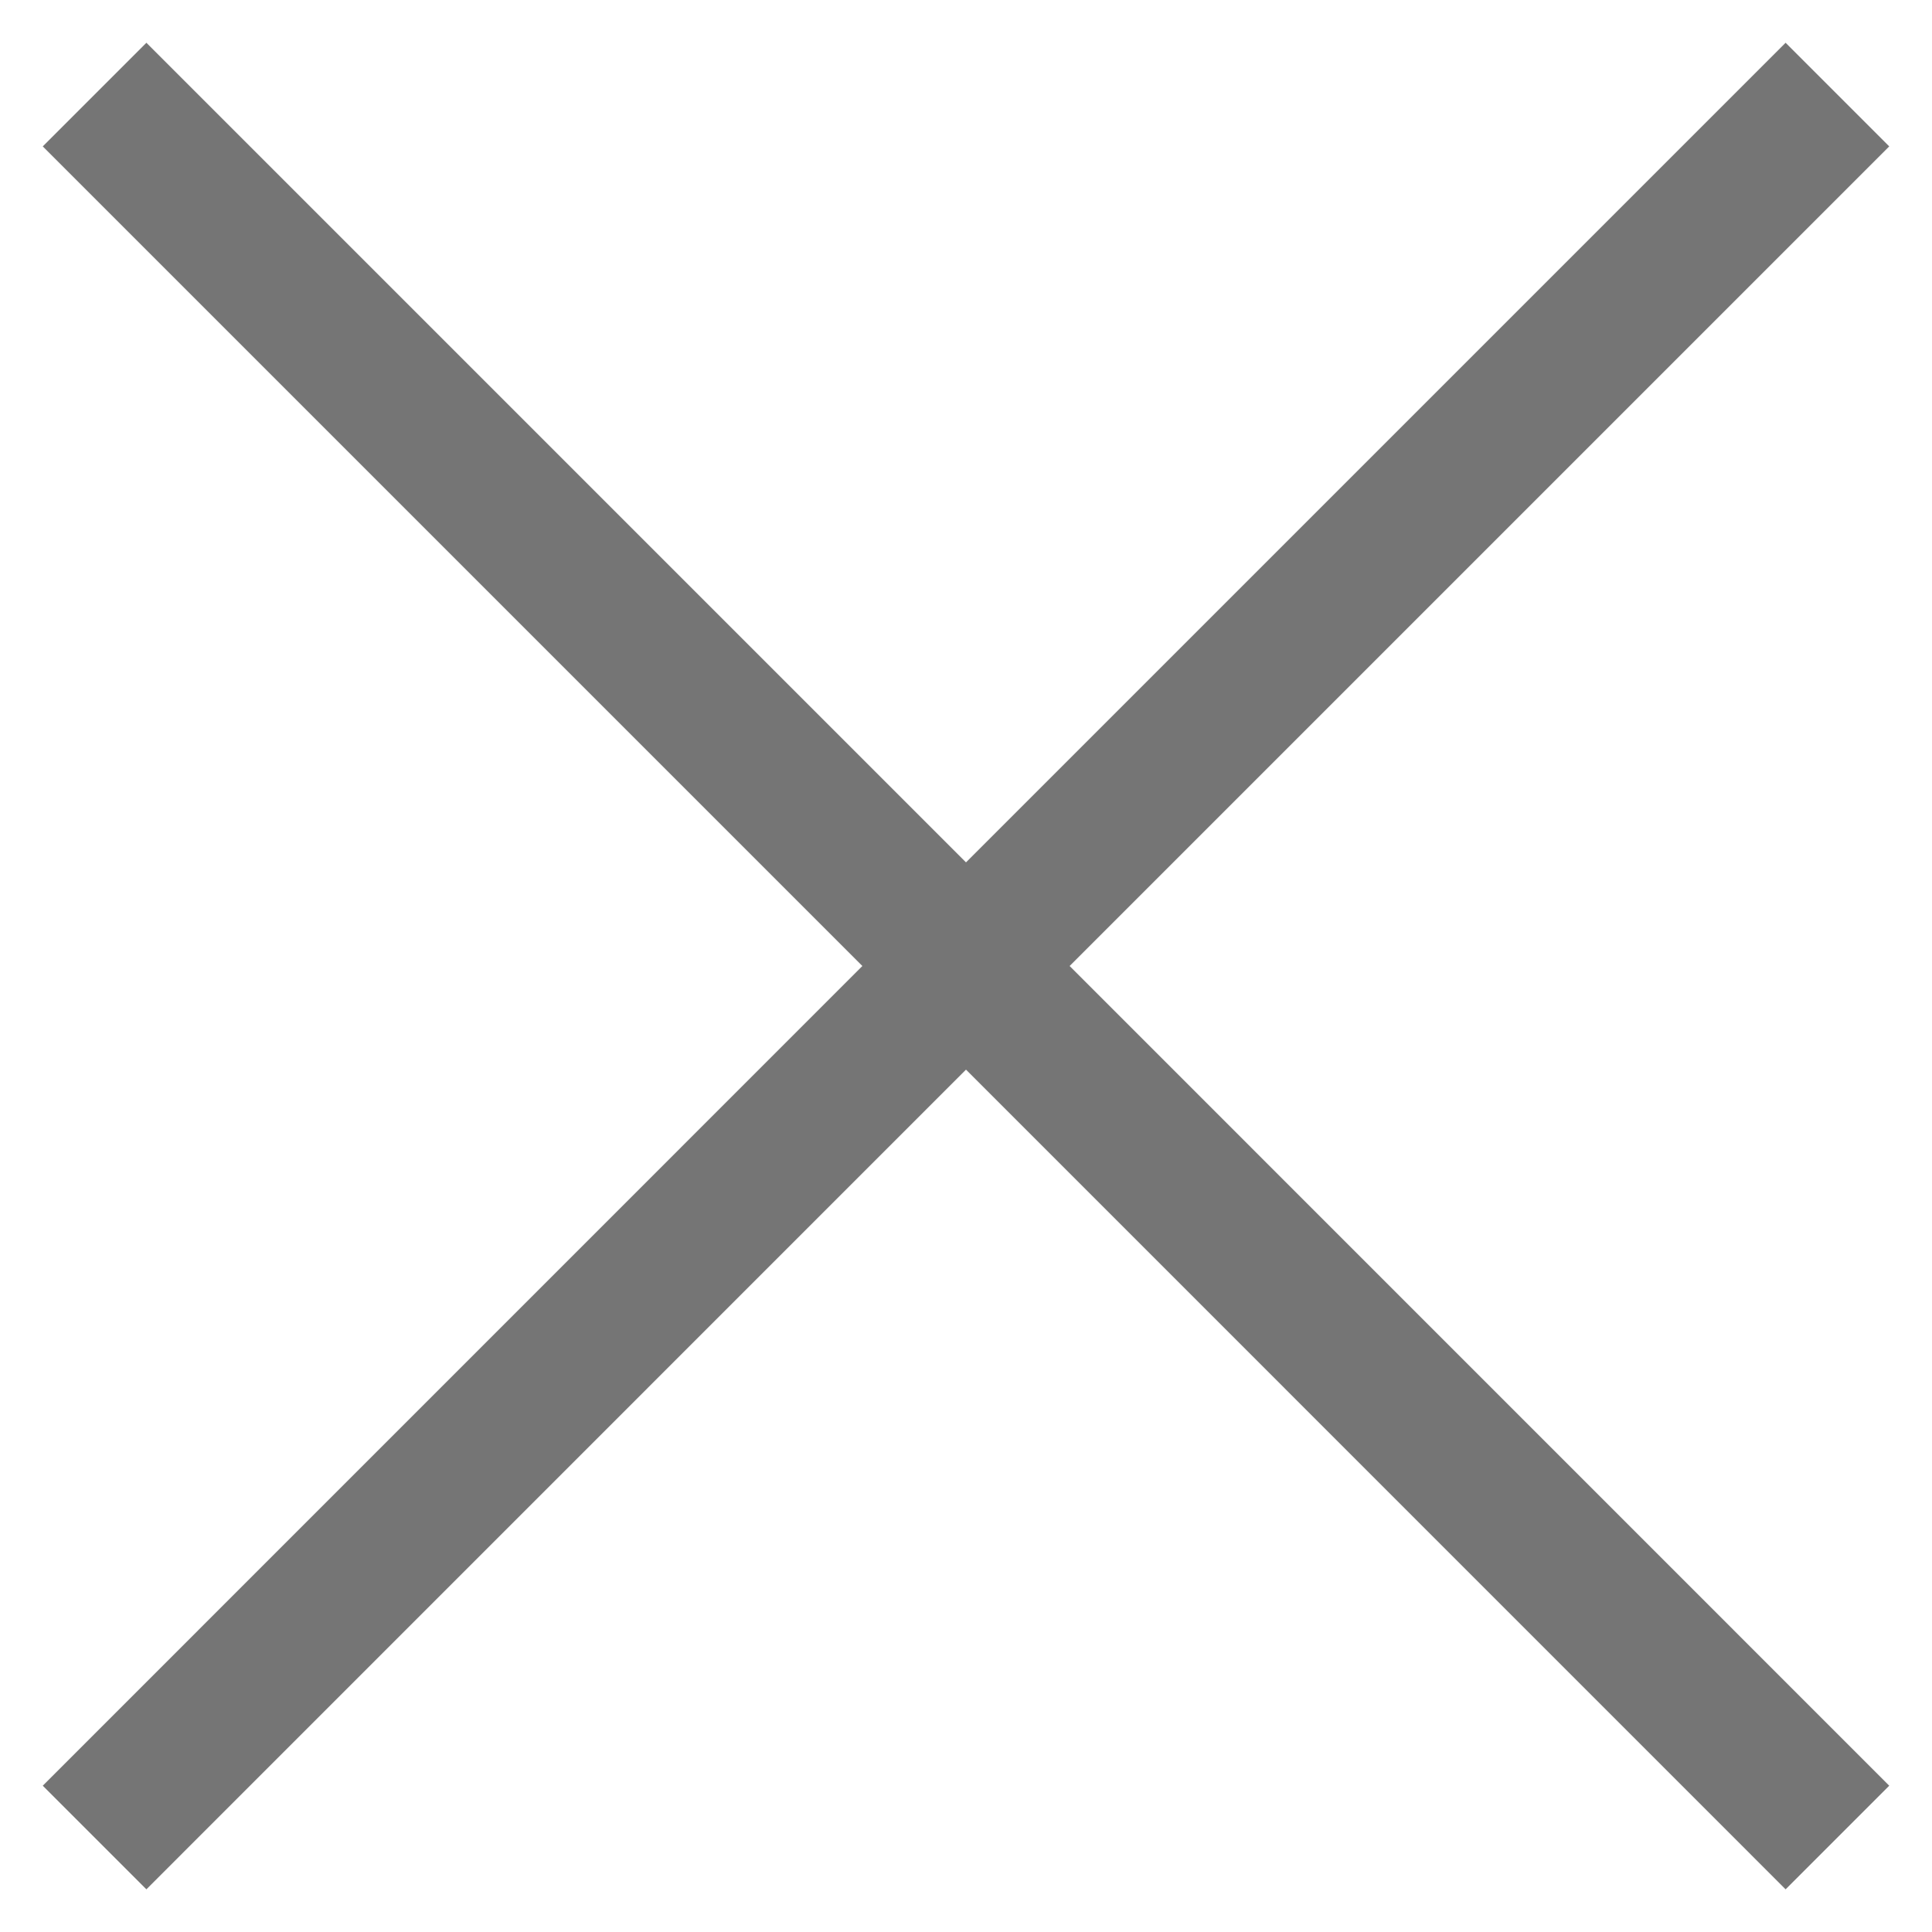 <svg width="22" height="22" viewBox="0 0 22 22" fill="none" xmlns="http://www.w3.org/2000/svg">
<g clip-path="url(#clip0_429_392)">
<path d="M1.667 21.514L0.487 20.334L9.82 11L0.487 1.667L1.667 0.487L11 9.82L20.333 0.487L21.513 1.667L12.18 11L21.513 20.334L20.333 21.514L11 12.18L1.667 21.514Z" fill="#757575"/>
</g>
<defs>
<clipPath id="clip0_429_392">
<rect width="22" height="22" fill="white"/>
</clipPath>
</defs>
</svg>
